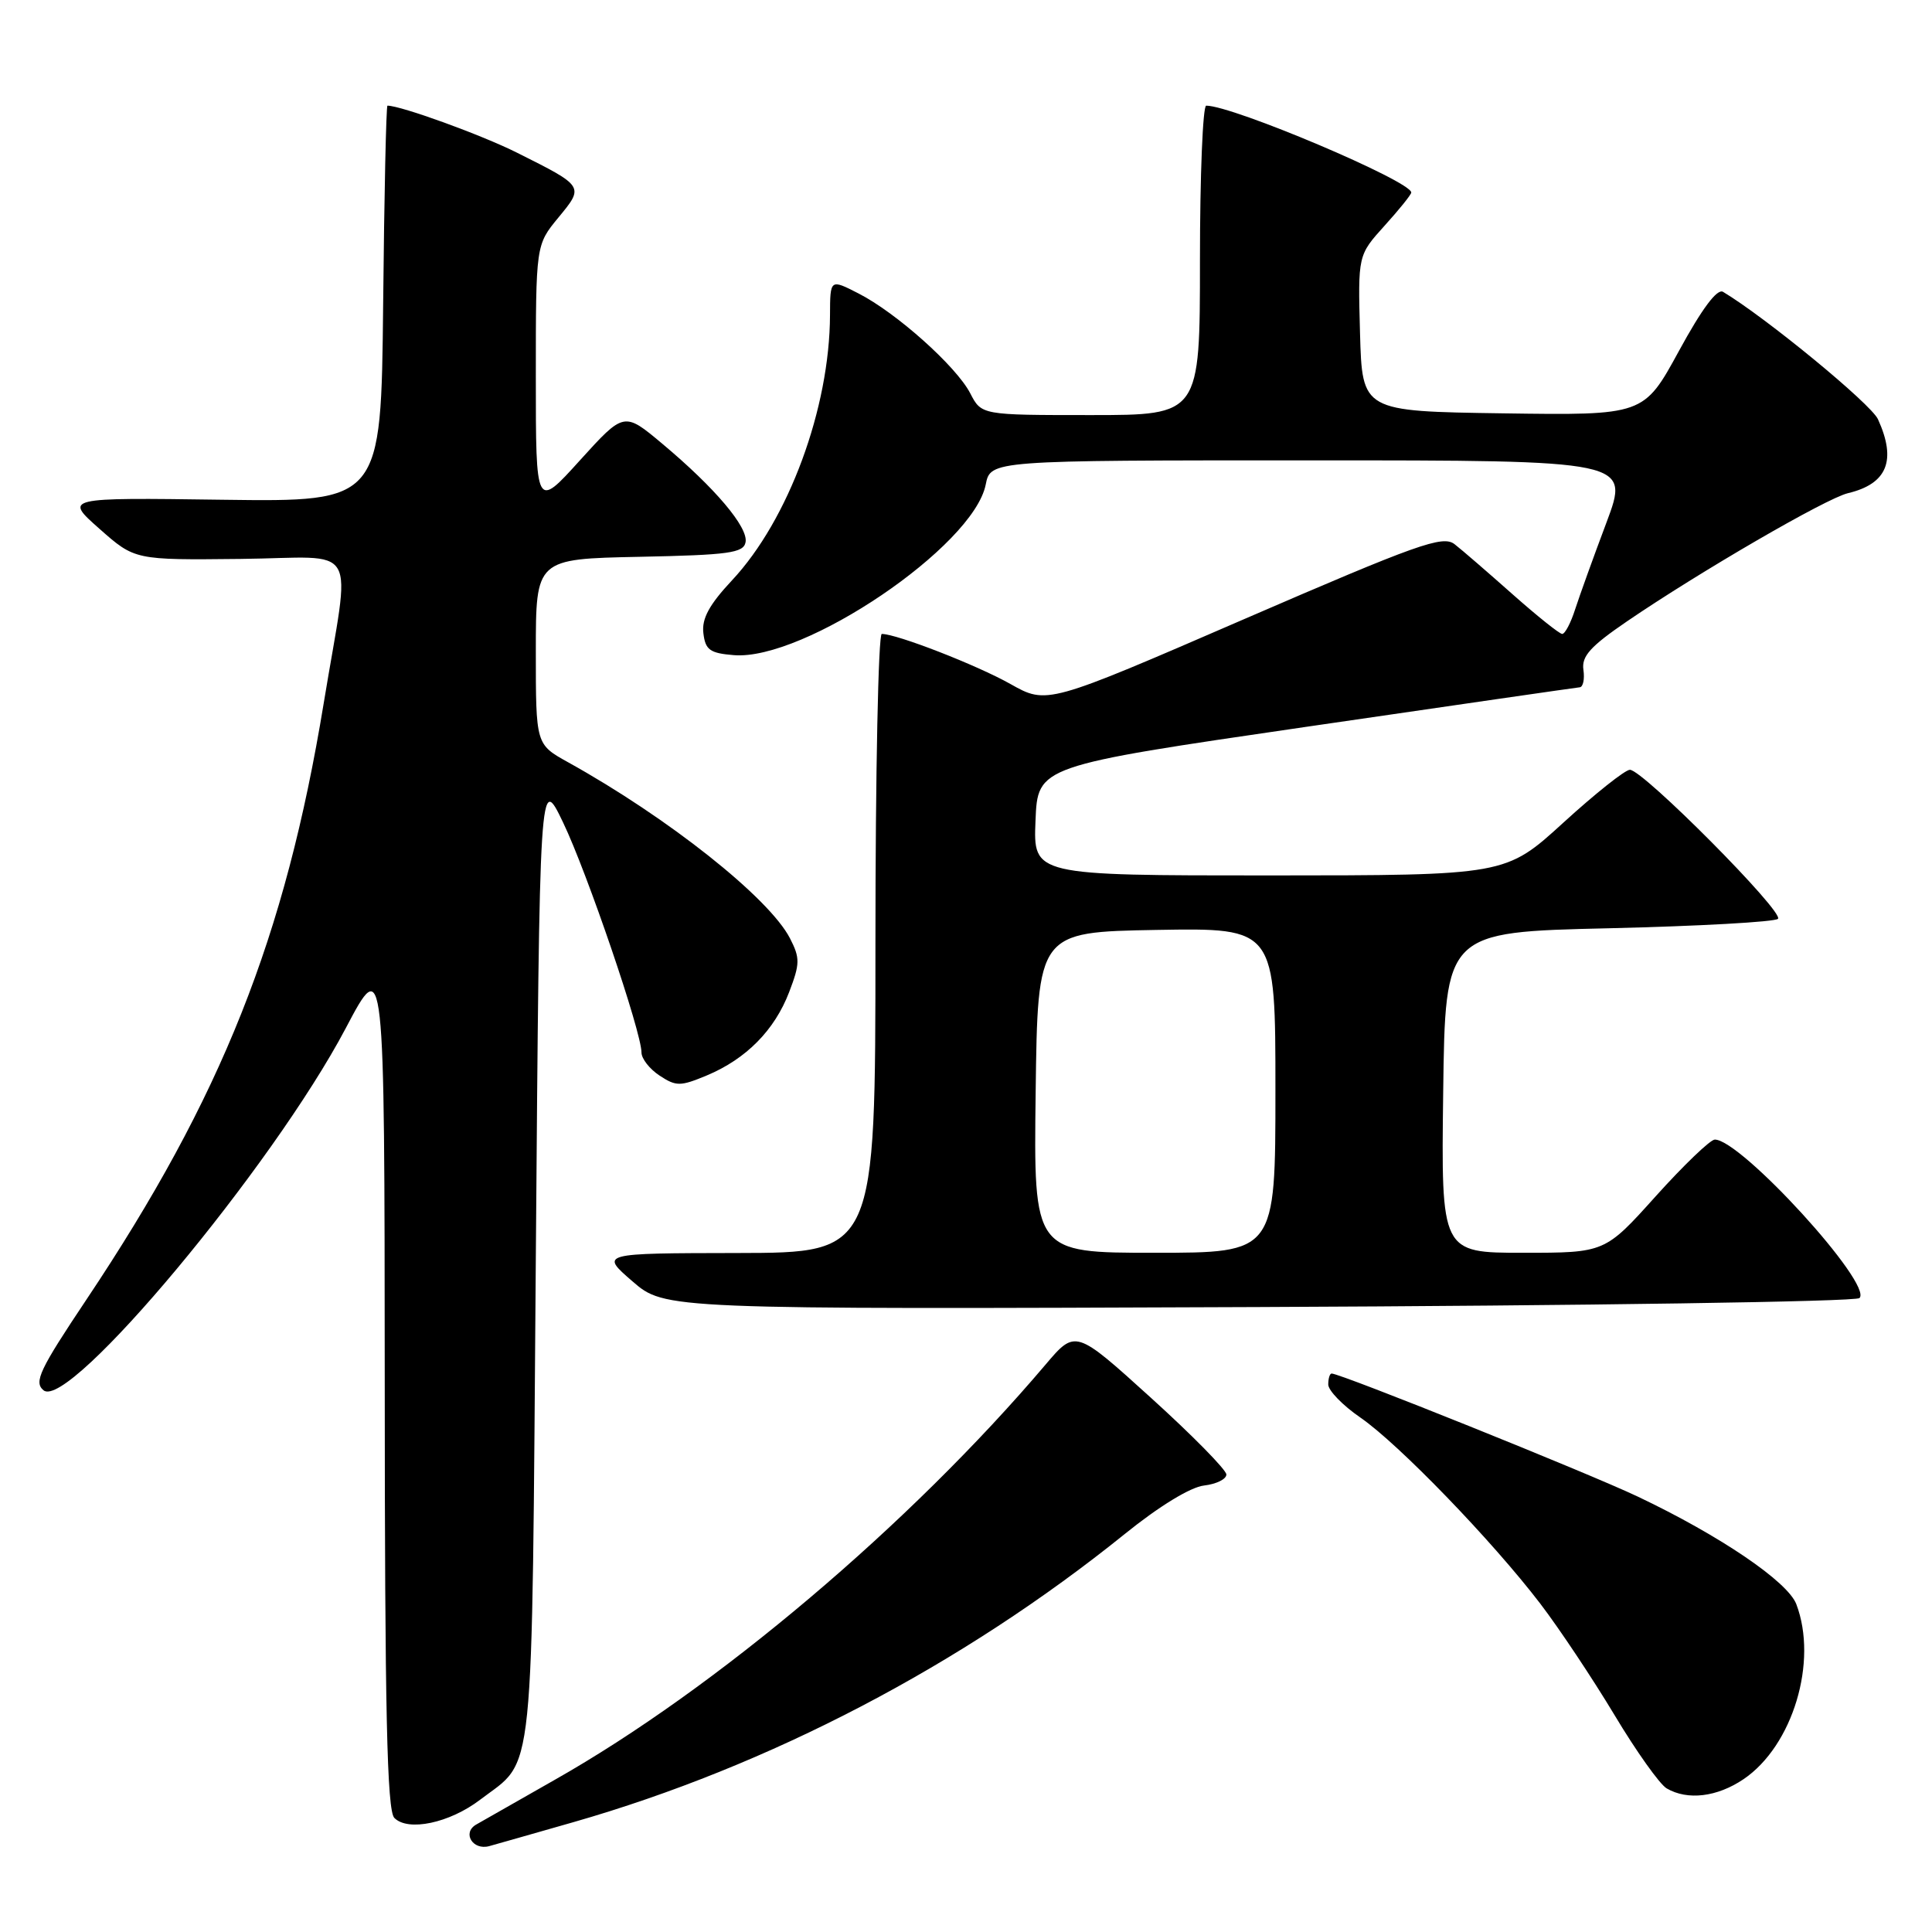 <?xml version="1.0" encoding="UTF-8" standalone="no"?>
<!DOCTYPE svg PUBLIC "-//W3C//DTD SVG 1.1//EN" "http://www.w3.org/Graphics/SVG/1.1/DTD/svg11.dtd" >
<svg xmlns="http://www.w3.org/2000/svg" xmlns:xlink="http://www.w3.org/1999/xlink" version="1.1" viewBox="0 0 256 256">
 <g >
 <path fill="currentColor"
d=" M 76.00 241.44 C 101.91 234.01 127.50 220.63 149.04 203.26 C 153.59 199.58 157.76 197.04 159.54 196.84 C 161.17 196.65 162.50 196.00 162.50 195.38 C 162.50 194.77 158.00 190.19 152.50 185.21 C 142.50 176.15 142.50 176.15 138.53 180.83 C 120.54 202.03 94.86 223.75 73.50 235.84 C 68.55 238.65 63.86 241.32 63.07 241.78 C 61.21 242.88 62.66 245.22 64.83 244.62 C 65.75 244.37 70.78 242.93 76.00 241.44 Z  M 63.61 238.48 C 70.94 232.89 70.44 237.70 71.00 166.54 C 71.50 102.50 71.50 102.50 74.62 109.00 C 77.80 115.62 85.00 136.74 85.00 139.46 C 85.00 140.28 86.08 141.66 87.41 142.53 C 89.60 143.97 90.15 143.96 93.66 142.50 C 98.87 140.32 102.64 136.50 104.57 131.45 C 106.01 127.68 106.02 126.95 104.67 124.32 C 101.89 118.95 88.52 108.35 75.25 100.99 C 71.00 98.63 71.00 98.63 71.00 86.34 C 71.00 74.06 71.00 74.06 84.74 73.78 C 96.58 73.54 98.52 73.27 98.79 71.85 C 99.17 69.88 94.75 64.65 87.76 58.80 C 82.69 54.55 82.69 54.55 76.84 61.00 C 71.00 67.46 71.00 67.46 71.00 49.96 C 71.00 32.46 71.00 32.46 73.98 28.84 C 77.42 24.67 77.45 24.71 68.50 20.23 C 63.79 17.87 53.12 14.00 51.34 14.00 C 51.17 14.00 50.91 25.81 50.77 40.25 C 50.50 66.50 50.50 66.50 29.50 66.22 C 8.50 65.93 8.50 65.93 13.18 70.07 C 17.86 74.21 17.86 74.21 31.87 74.06 C 47.94 73.89 46.48 71.34 42.89 93.20 C 37.80 124.19 29.38 145.37 11.48 172.16 C 5.22 181.52 4.46 183.14 5.77 184.22 C 9.10 186.99 36.11 154.63 45.82 136.23 C 50.95 126.50 50.95 126.50 50.98 183.05 C 50.99 226.92 51.28 239.89 52.25 240.88 C 54.06 242.73 59.57 241.56 63.61 238.48 Z  M 231.03 235.75 C 237.55 231.34 240.92 220.17 238.02 212.56 C 236.89 209.58 227.91 203.48 217.00 198.30 C 210.43 195.18 177.65 182.00 176.45 182.00 C 176.20 182.00 176.00 182.65 176.00 183.45 C 176.00 184.25 177.91 186.22 180.25 187.83 C 185.32 191.32 197.71 204.14 204.10 212.50 C 206.62 215.80 211.04 222.44 213.93 227.25 C 216.81 232.06 219.92 236.43 220.84 236.97 C 223.61 238.59 227.52 238.12 231.03 235.75 Z  M 246.39 172.00 C 248.22 170.19 230.70 151.00 227.22 151.00 C 226.63 151.00 223.11 154.38 219.40 158.50 C 212.66 166.00 212.66 166.00 201.81 166.00 C 190.96 166.00 190.96 166.00 191.23 144.75 C 191.50 123.50 191.50 123.50 213.17 123.00 C 225.09 122.72 235.18 122.16 235.59 121.75 C 236.45 120.88 217.70 102.00 215.97 102.00 C 215.34 102.00 211.38 105.15 207.16 109.00 C 199.50 115.99 199.50 115.99 168.21 116.00 C 136.91 116.00 136.91 116.00 137.21 108.75 C 137.50 101.50 137.50 101.50 173.00 96.32 C 192.53 93.47 208.87 91.11 209.32 91.07 C 209.77 91.03 209.99 89.99 209.81 88.75 C 209.55 86.96 210.73 85.65 215.56 82.35 C 225.20 75.77 241.96 66.04 244.86 65.35 C 250.07 64.11 251.33 61.01 248.84 55.55 C 247.92 53.53 234.02 42.10 228.31 38.67 C 227.53 38.21 225.52 40.90 222.47 46.50 C 217.81 55.04 217.81 55.04 199.16 54.77 C 180.50 54.50 180.50 54.50 180.21 44.16 C 179.93 33.82 179.93 33.82 183.46 29.91 C 185.41 27.76 187.00 25.78 187.00 25.51 C 187.00 24.01 163.37 14.00 159.83 14.00 C 159.38 14.00 159.00 23.22 159.00 34.50 C 159.00 55.00 159.00 55.00 144.53 55.00 C 130.05 55.00 130.05 55.00 128.56 52.11 C 126.71 48.54 118.77 41.44 113.75 38.88 C 110.00 36.96 110.00 36.96 109.98 41.73 C 109.94 54.11 104.48 68.89 97.00 76.89 C 93.98 80.12 92.97 81.97 93.20 83.89 C 93.46 86.11 94.05 86.55 97.23 86.81 C 106.54 87.58 128.97 72.40 130.61 64.22 C 131.25 61.00 131.25 61.00 173.60 61.00 C 215.95 61.00 215.95 61.00 212.86 69.25 C 211.15 73.79 209.29 78.96 208.71 80.75 C 208.14 82.54 207.37 84.00 207.00 84.00 C 206.64 84.00 203.68 81.63 200.42 78.74 C 197.16 75.85 193.71 72.86 192.74 72.11 C 191.18 70.89 187.88 72.07 164.85 82.04 C 138.73 93.36 138.73 93.36 133.88 90.63 C 129.42 88.12 118.83 84.00 116.84 84.00 C 116.38 84.00 116.00 102.45 116.00 125.00 C 116.00 166.00 116.00 166.00 97.75 166.03 C 79.50 166.06 79.50 166.06 83.80 169.78 C 88.10 173.50 88.10 173.50 166.80 173.19 C 210.09 173.01 245.90 172.48 246.39 172.00 Z  M 137.23 144.75 C 137.50 123.50 137.50 123.50 153.25 123.22 C 169.00 122.95 169.00 122.95 169.00 144.47 C 169.00 166.00 169.00 166.00 152.98 166.00 C 136.96 166.00 136.96 166.00 137.23 144.75 Z "/>
</g>
</svg>